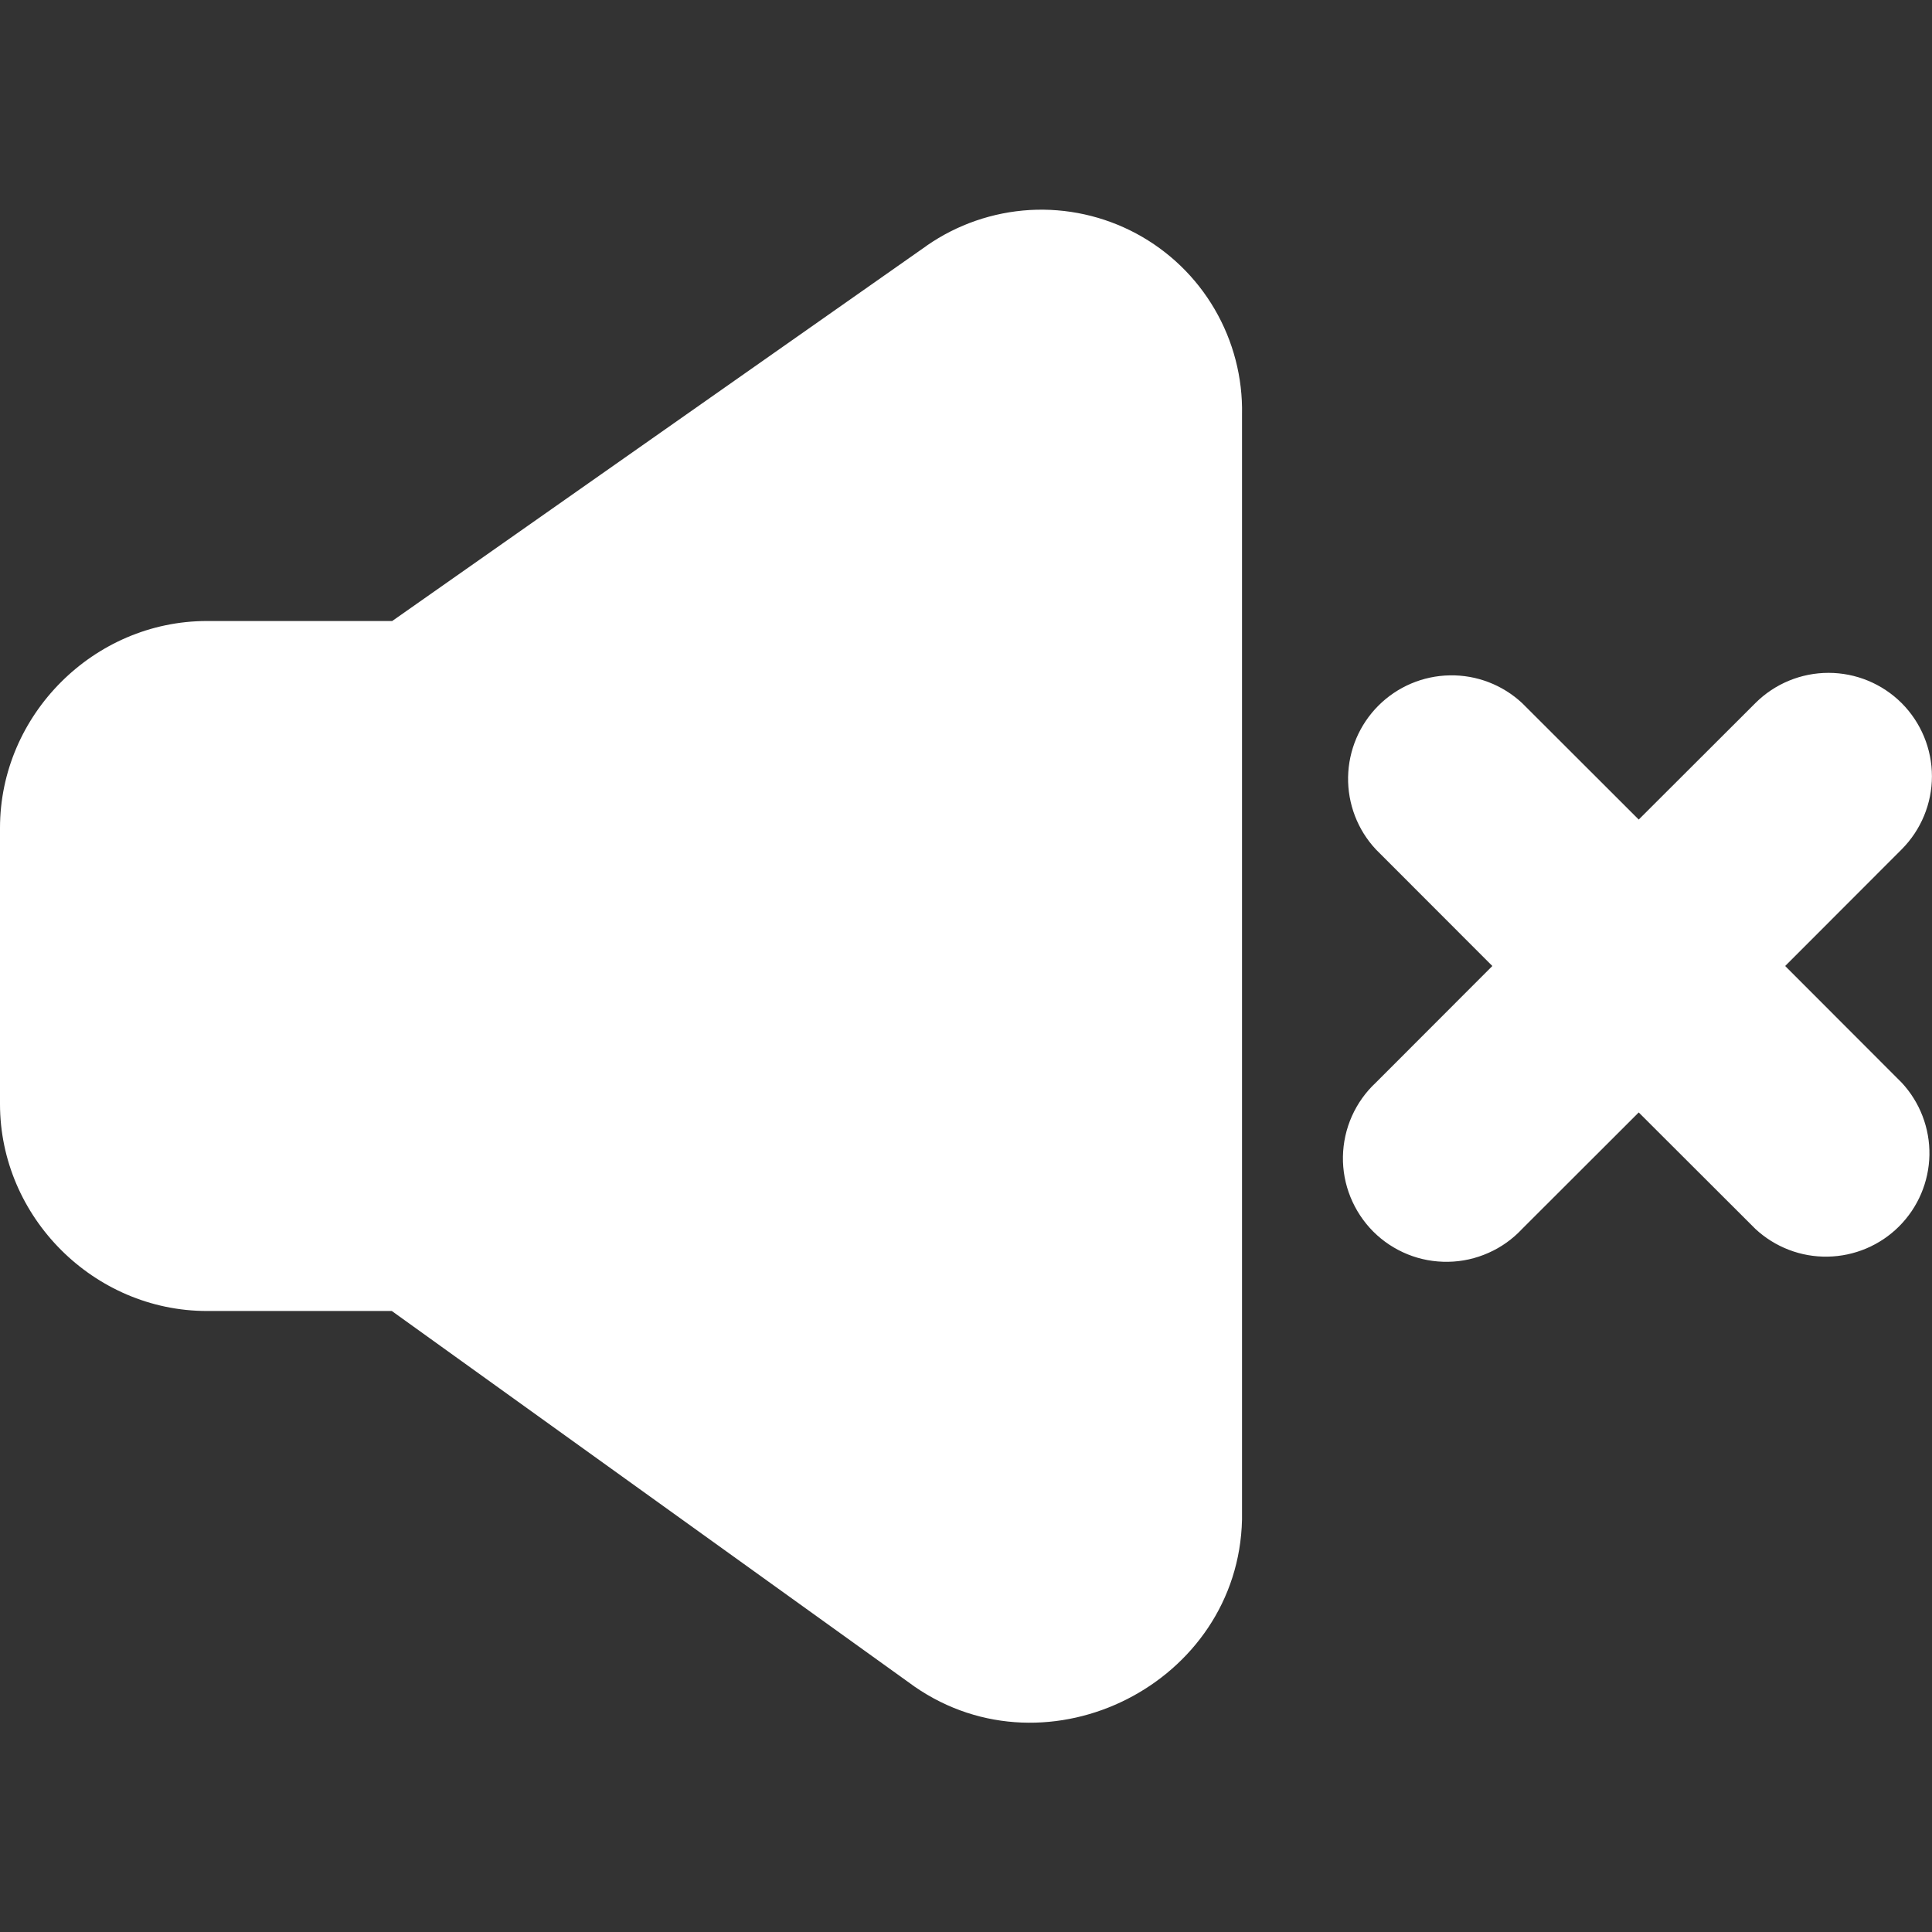 <svg width="30" height="30" viewBox="0 0 30 30" fill="none" xmlns="http://www.w3.org/2000/svg">
<rect x="0" y="0" width="30" height="30" fill="#333333" stroke="none"/>
<path fill-rule="evenodd" clip-rule="evenodd" d="M19.286 6.439C19.298 5.865 19.151 5.298 18.861 4.801C18.572 4.305 18.15 3.898 17.643 3.626C17.137 3.355 16.565 3.228 15.991 3.261C15.417 3.295 14.863 3.486 14.391 3.814L14.385 3.819L6.09 9.643H3.214C1.457 9.643 0 11.1 0 12.857V17.143C0 18.9 1.457 20.357 3.214 20.357H6.084L14.184 26.177L14.199 26.188C16.277 27.628 19.23 26.136 19.286 23.595V6.439ZM29.529 10.918C29.829 11.219 29.999 11.628 29.999 12.054C29.999 12.479 29.829 12.888 29.529 13.189L27.72 15L29.529 16.811C29.812 17.115 29.967 17.518 29.96 17.935C29.952 18.351 29.784 18.748 29.489 19.043C29.195 19.337 28.797 19.506 28.381 19.513C27.965 19.521 27.562 19.366 27.257 19.082L25.446 17.274L23.636 19.082C23.489 19.24 23.311 19.367 23.114 19.454C22.917 19.542 22.704 19.59 22.488 19.593C22.273 19.597 22.058 19.558 21.858 19.477C21.658 19.396 21.476 19.276 21.323 19.123C21.171 18.97 21.051 18.788 20.97 18.588C20.889 18.388 20.849 18.174 20.853 17.958C20.857 17.742 20.904 17.53 20.992 17.332C21.08 17.135 21.206 16.958 21.364 16.811L23.173 15L21.364 13.189C21.08 12.885 20.926 12.482 20.933 12.065C20.941 11.649 21.109 11.252 21.404 10.957C21.698 10.663 22.095 10.494 22.512 10.487C22.928 10.479 23.331 10.634 23.636 10.918L25.446 12.726L27.257 10.918C27.558 10.617 27.967 10.448 28.393 10.448C28.819 10.448 29.227 10.617 29.529 10.918Z" fill="white"/>
</svg>
